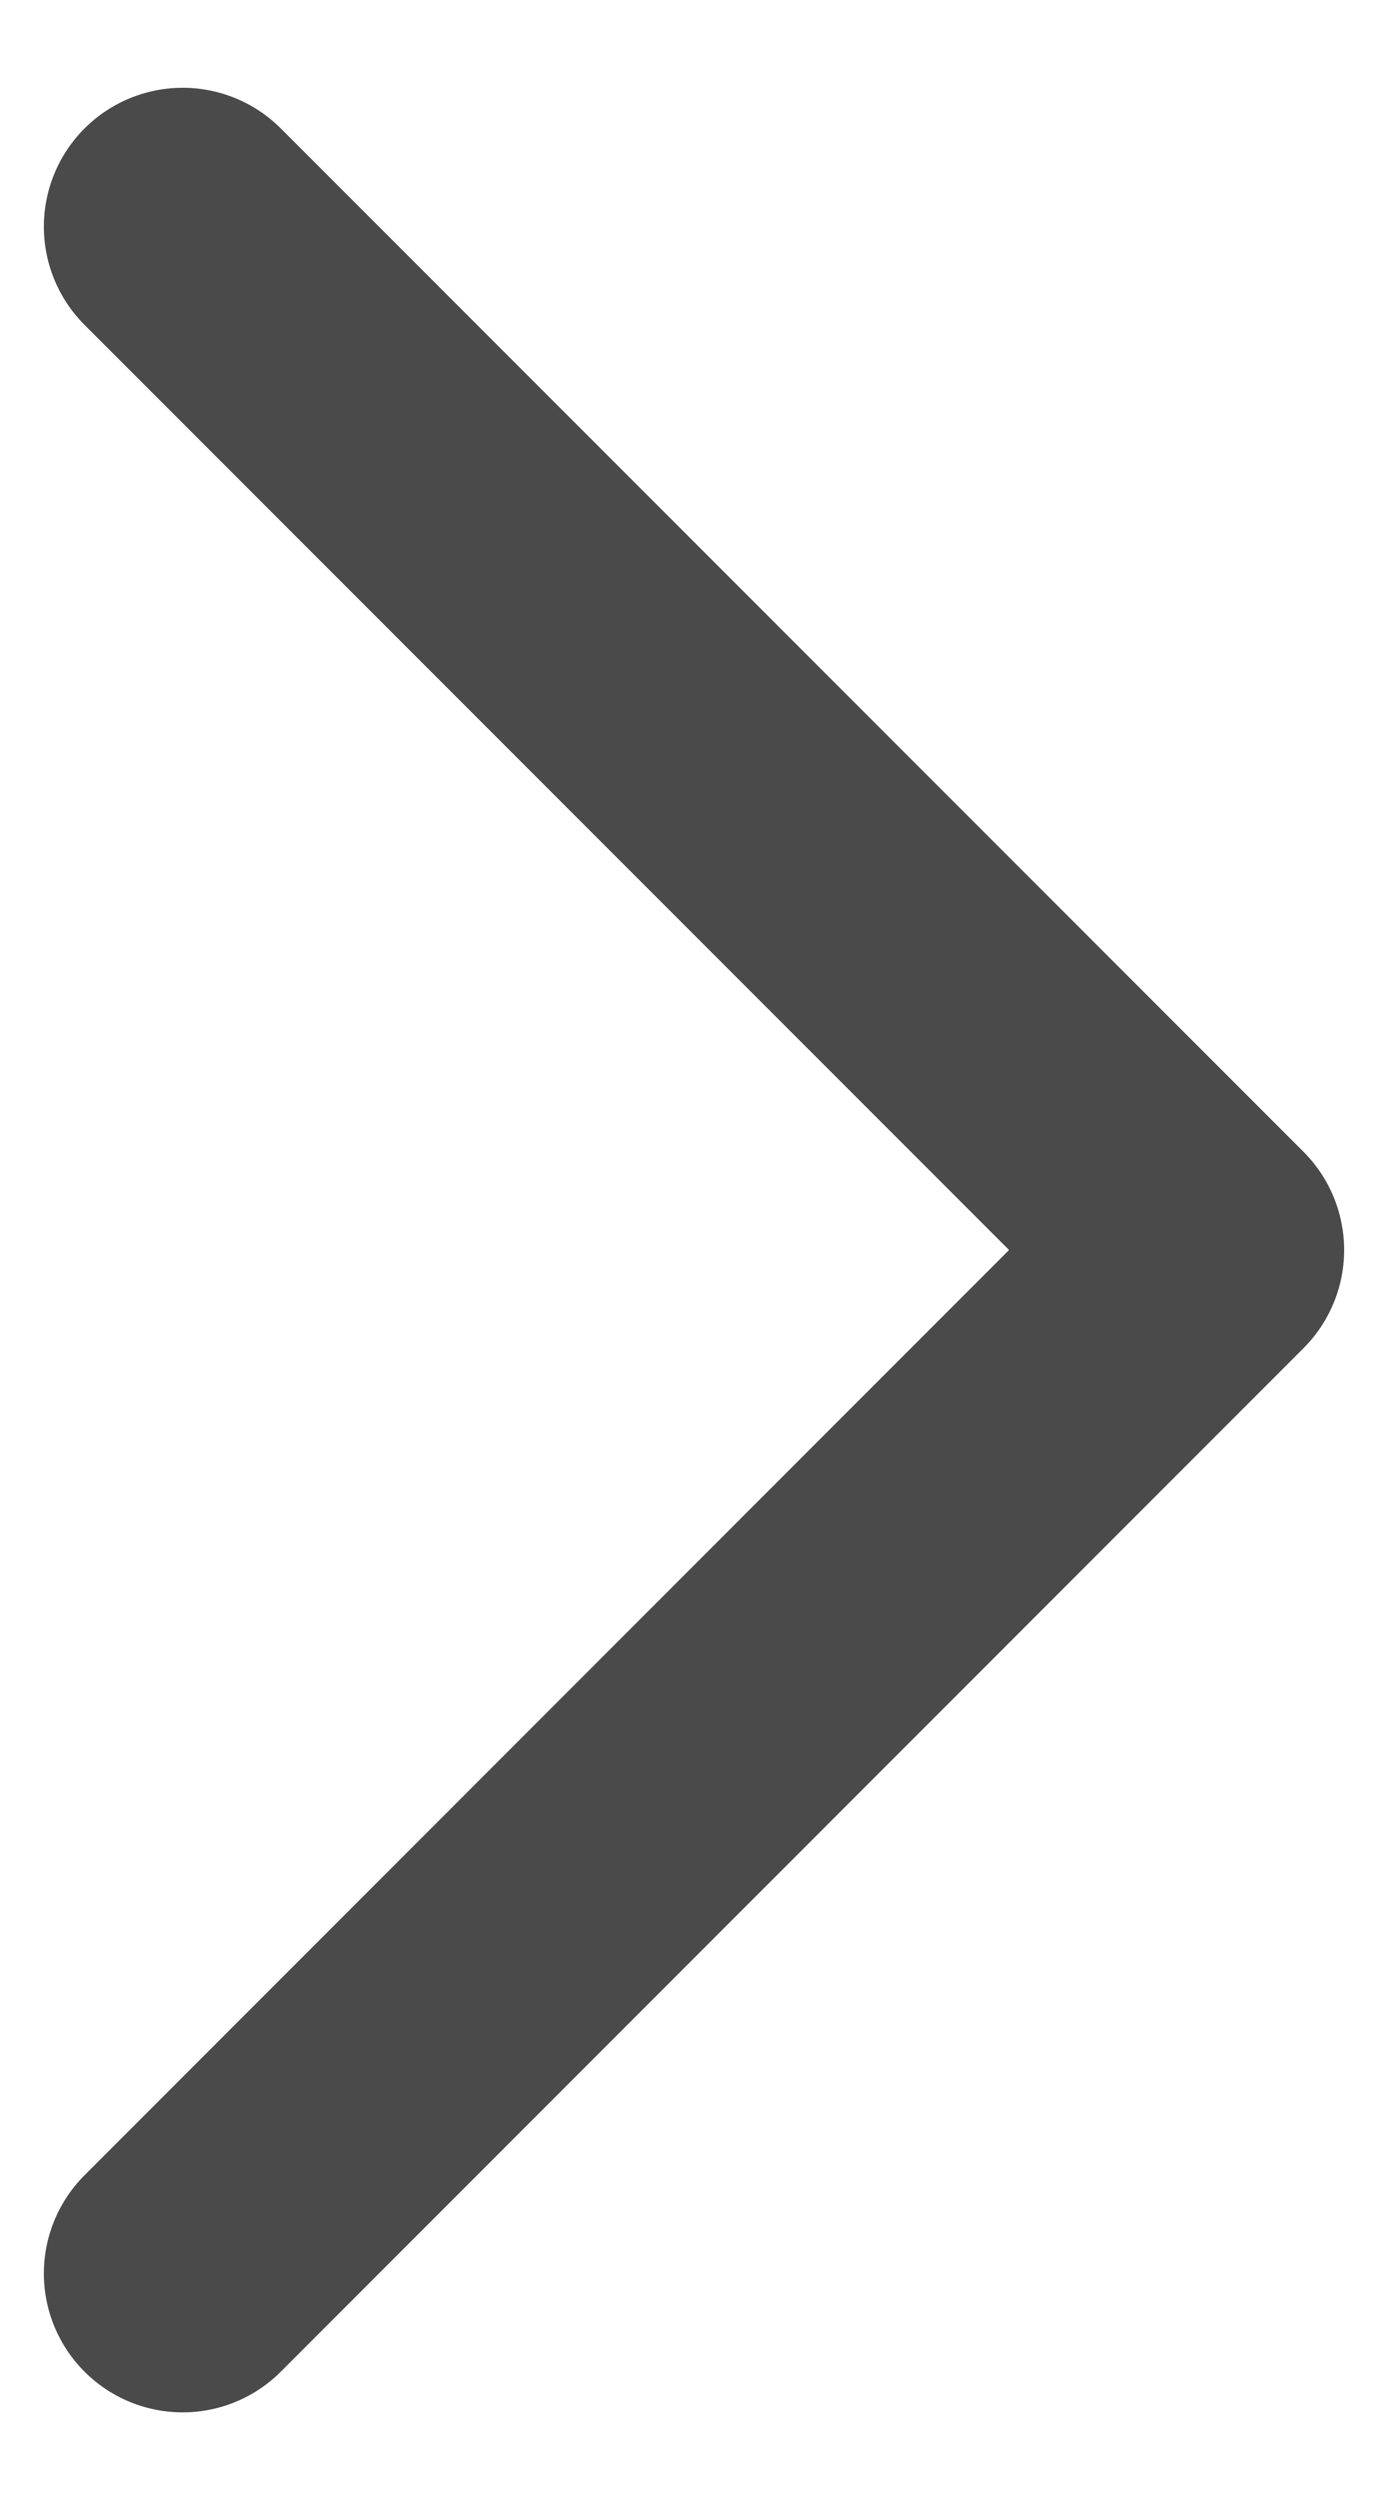 <?xml version="1.0" encoding="UTF-8"?>
<svg width="10px" height="18px" viewBox="0 0 10 18" version="1.1" xmlns="http://www.w3.org/2000/svg" xmlns:xlink="http://www.w3.org/1999/xlink">
    <title>RIGHT</title>
    <g id="Page-1" stroke="none" stroke-width="1" fill="none" fill-rule="evenodd" stroke-linecap="round" stroke-linejoin="round">
        <g id="Movement-Home-VER-02" transform="translate(-1336, -466)" stroke="#4a4a4a" stroke-width="2">
            <g id="RIGHT" transform="translate(1337, 467)">
                <g id="minimal-right" transform="translate(0.316, 0.632)">
                    <polyline id="Path" points="0 0 7.368 7.368 0 14.737"></polyline>
                </g>
            </g>
        </g>
    </g>
</svg>